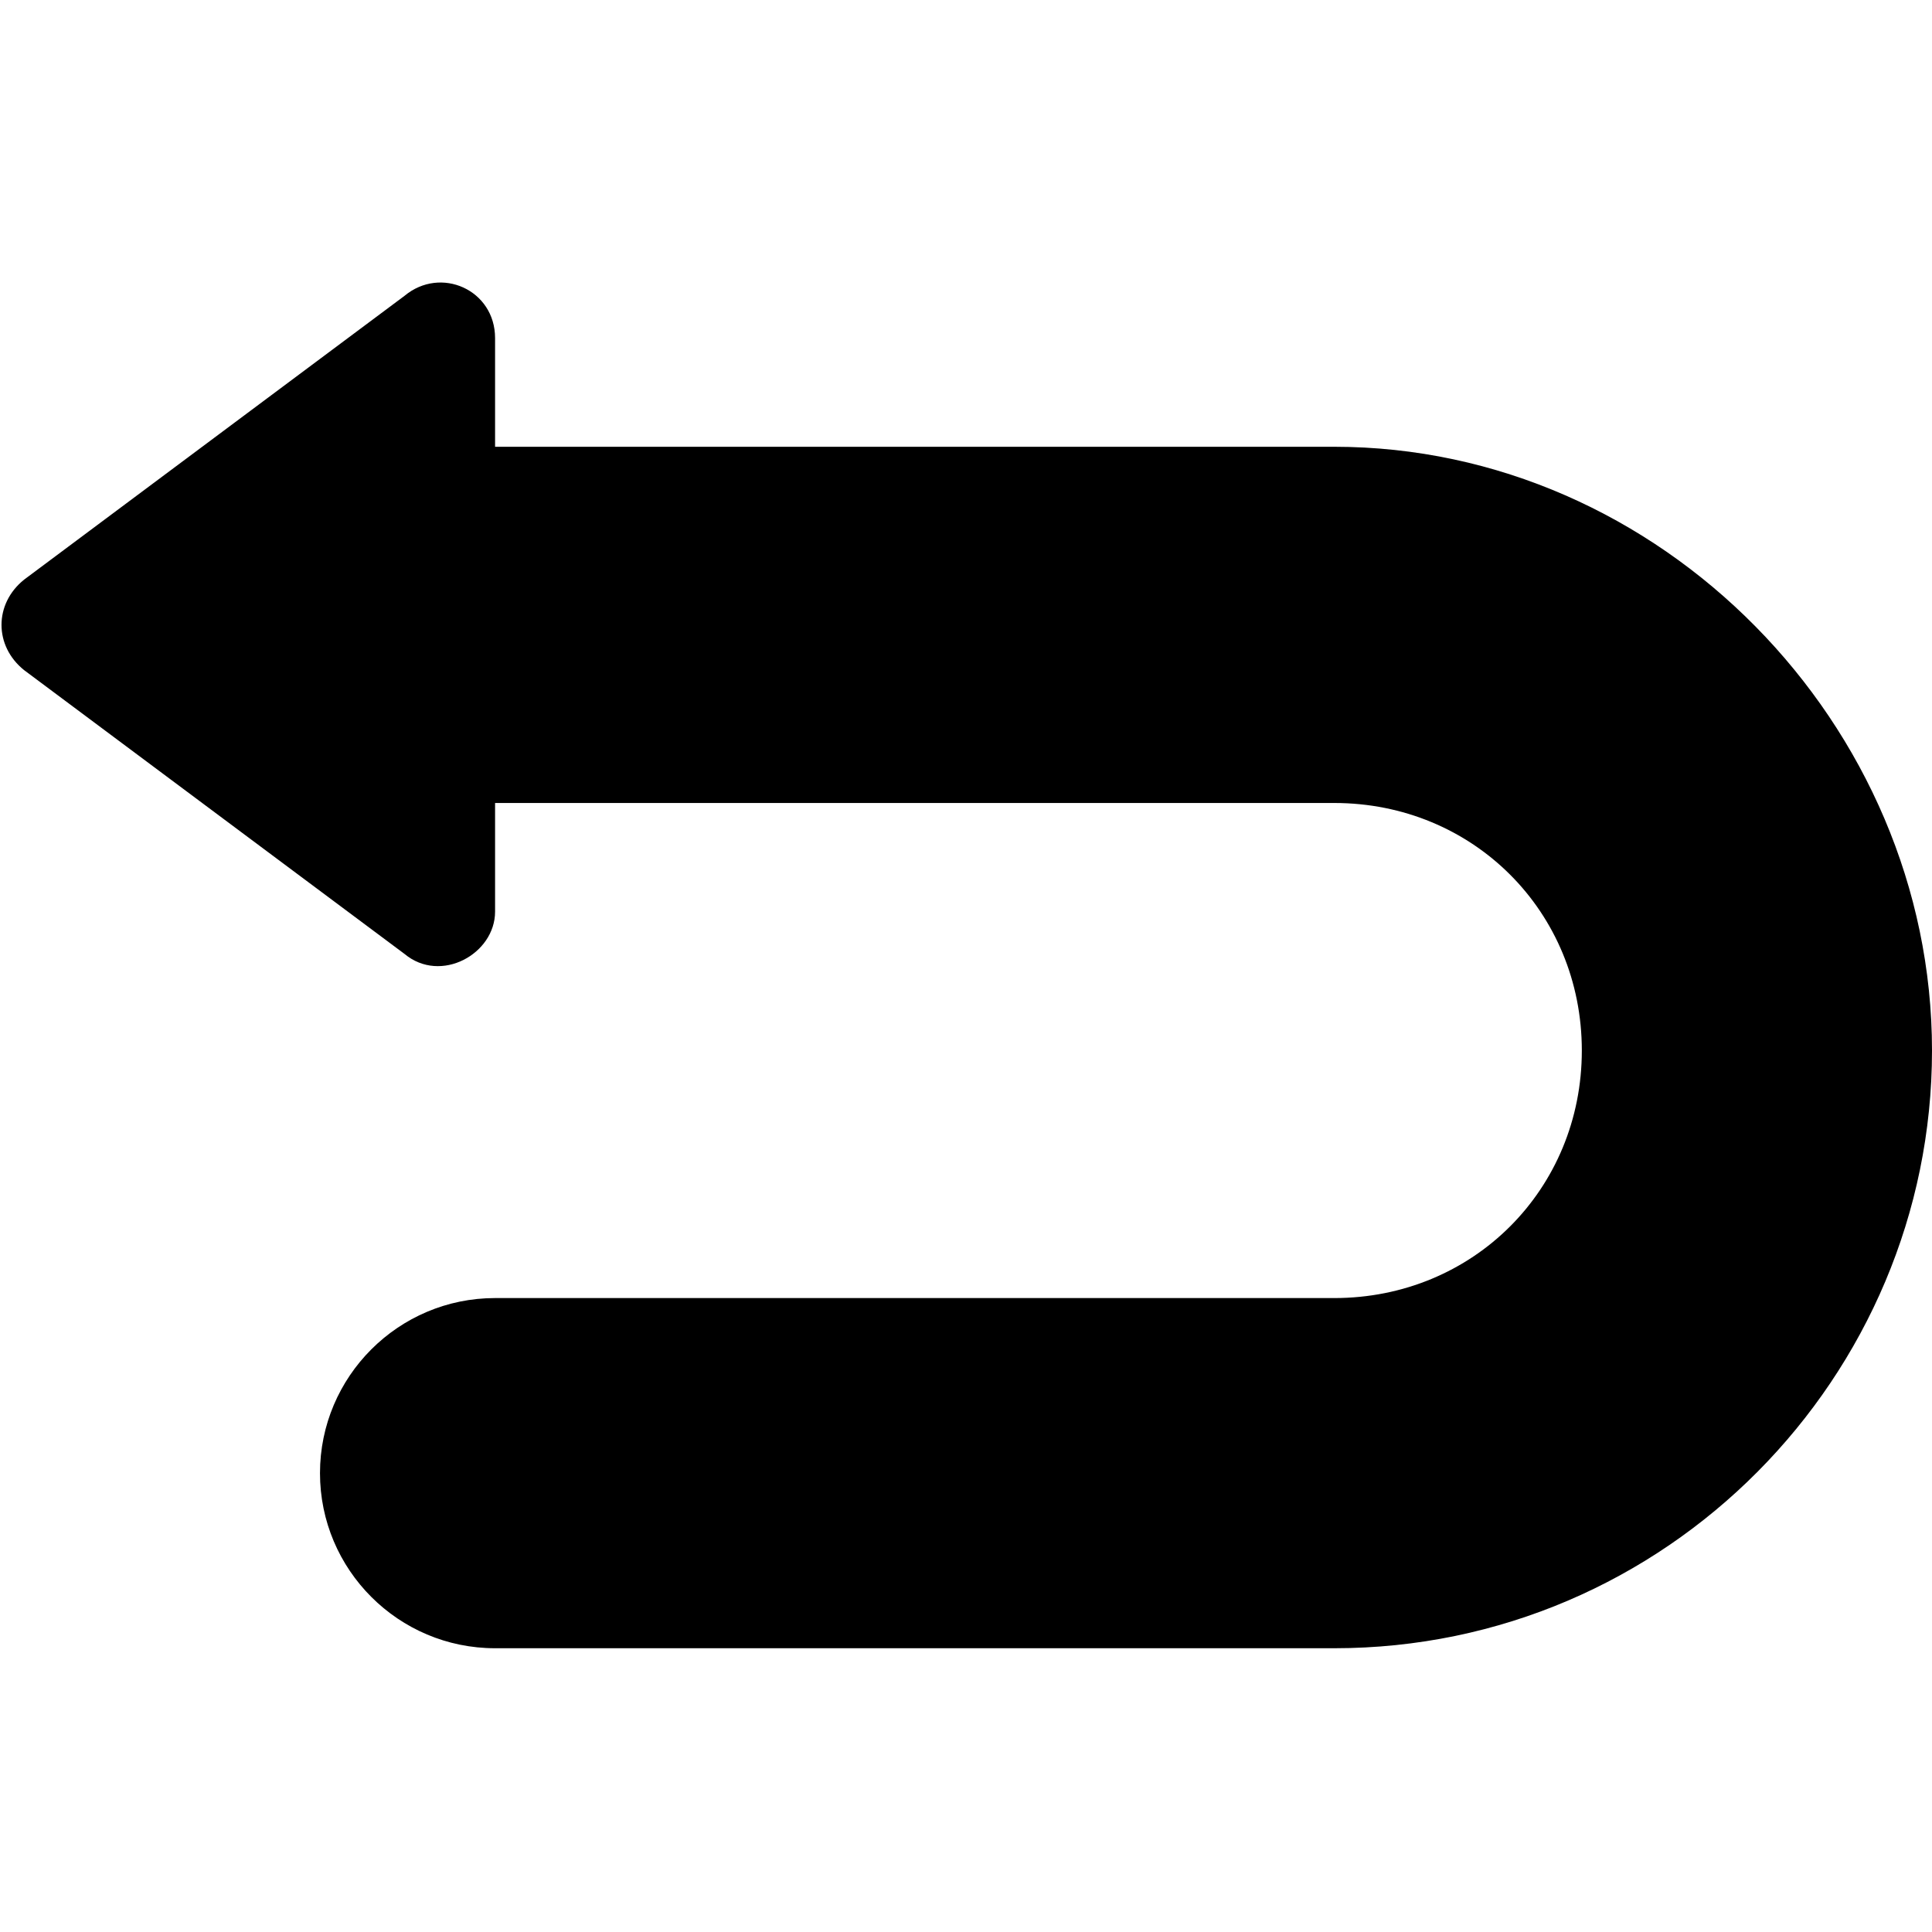 <?xml version="1.0" encoding="utf-8"?>
<!-- Generator: Adobe Illustrator 19.0.0, SVG Export Plug-In . SVG Version: 6.00 Build 0)  -->
<svg version="1.1" id="Layer_1" xmlns="http://www.w3.org/2000/svg" xmlns:xlink="http://www.w3.org/1999/xlink" x="0px" y="0px"
	 viewBox="0 0 32 32" style="enable-background:new 0 0 32 32;" xml:space="preserve">
<path id="XMLID_12_" d="M22.1,7.4H8.2V5.6c0-0.8-0.9-1.2-1.5-0.7L0.4,9.6c-0.5,0.4-0.5,1.1,0,1.5l6.3,4.7c0.6,0.5,1.5,0,1.5-0.7
	v-1.8h13.9c2.3,0,4.1,1.8,4.1,4.1s-1.8,4.1-4.1,4.1H8.2c-1.6,0-2.9,1.3-2.9,2.9c0,1.6,1.3,2.9,2.9,2.9h13.9c5.5,0,9.9-4.5,9.9-9.9
	S27.5,7.4,22.1,7.4z"/>
</svg>
